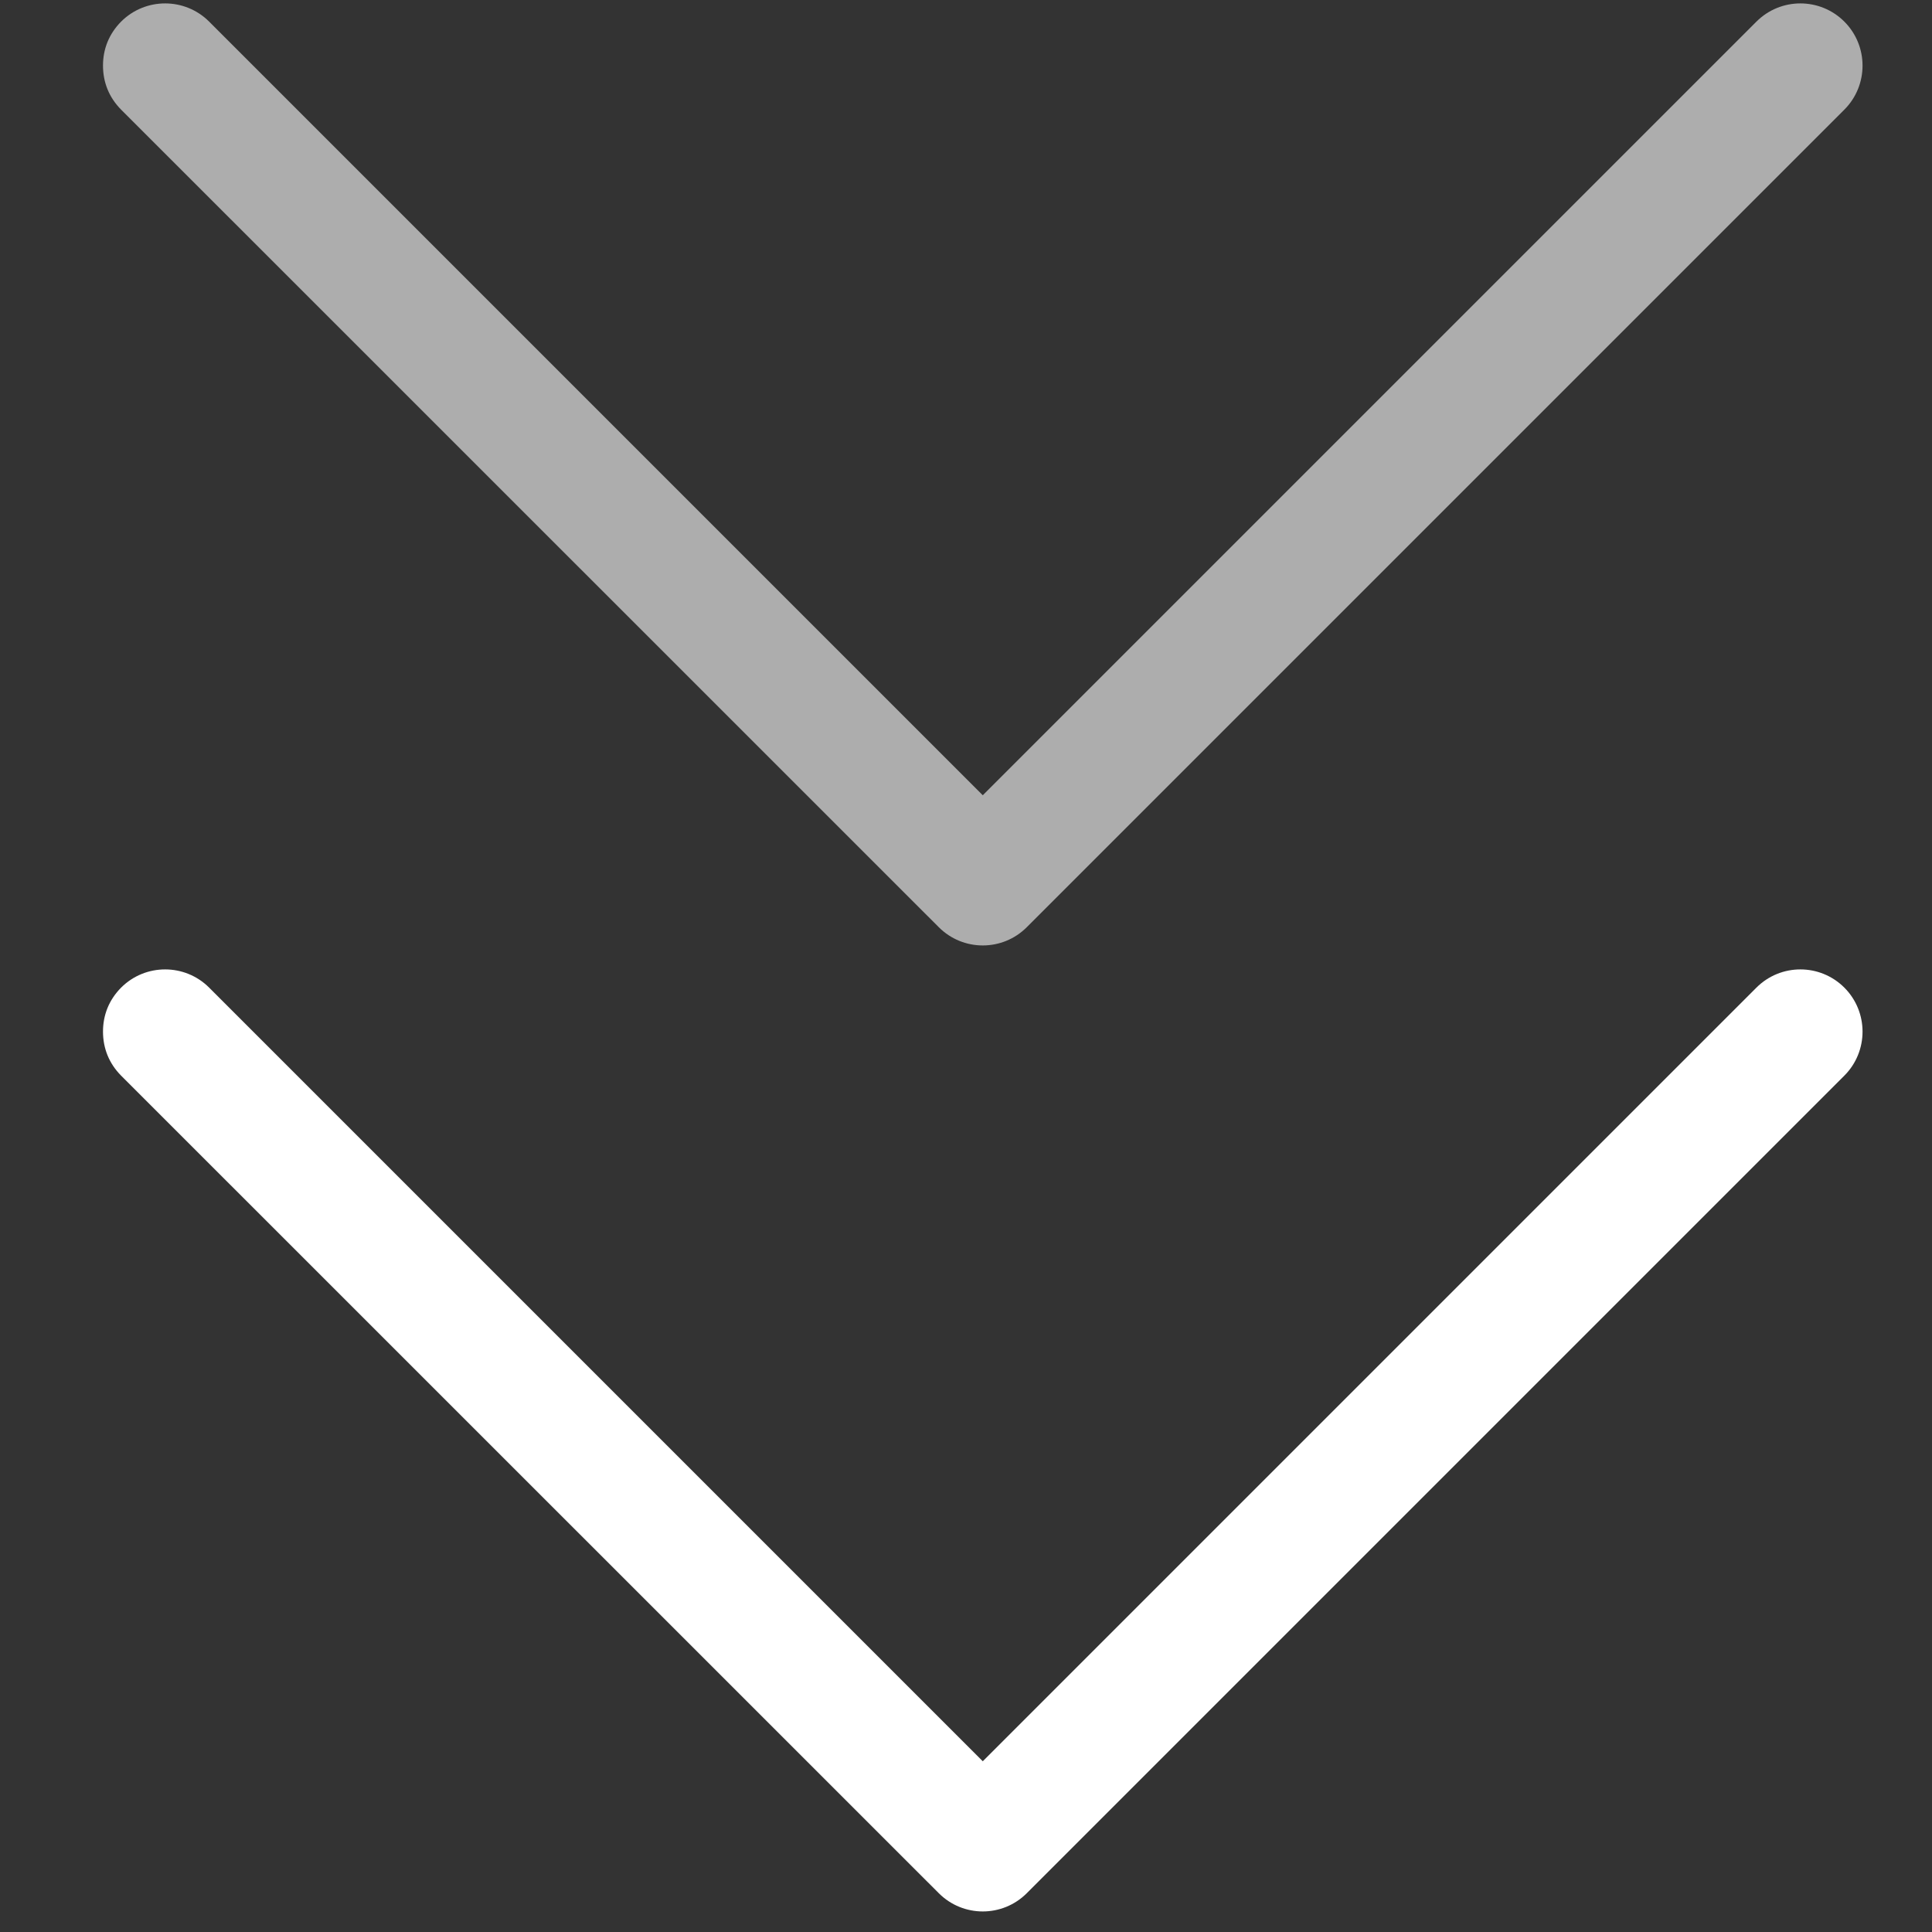 <?xml version="1.0" encoding="UTF-8"?>
<svg width="16px" height="16px" viewBox="0 0 16 16" version="1.1" xmlns="http://www.w3.org/2000/svg" xmlns:xlink="http://www.w3.org/1999/xlink">
    <rect x="0" y="0" width="16" height="16" fill="#333333" stroke="none"/>
    <!-- Generator: Sketch 59.1 (86144) - https://sketch.com -->
    <title>arrows-explore</title>
    <desc>Created with Sketch.</desc>
    <g id="Page-1" stroke="none" stroke-width="1" fill="none" fill-rule="evenodd">
        <g id="Home-1440_" transform="translate(-712, -736)" fill="#FFFFFF" fill-rule="nonzero">
            <g id="arrows-explore" transform="translate(712, 735)">
                <g id="right-arrow-(1)" transform="translate(7.988, 12.978) rotate(-270) translate(-7.988, -12.978) translate(3.988, 5.478)">
                    <path d="M0.93,14.485 C0.829,14.585 0.704,14.635 0.565,14.635 C0.427,14.635 0.302,14.585 0.201,14.485 C1.60982339e-15,14.284 1.60982339e-15,13.957 0.201,13.756 L6.608,7.349 L0.201,0.942 C7.21644966e-16,0.741 7.21644966e-16,0.415 0.201,0.214 C0.402,0.013 0.729,0.013 0.93,0.214 L7.701,6.985 C7.902,7.186 7.902,7.512 7.701,7.713 L0.93,14.485 L0.93,14.485 Z" id="Shape"></path>
                </g>
                <g id="right-arrow-(1)" opacity="0.6" transform="translate(7.988, 4.978) rotate(-270) translate(-7.988, -4.978) translate(3.988, -2.522)">
                    <path d="M0.93,14.485 C0.829,14.585 0.704,14.635 0.565,14.635 C0.427,14.635 0.302,14.585 0.201,14.485 C1.60982339e-15,14.284 1.60982339e-15,13.957 0.201,13.756 L6.608,7.349 L0.201,0.942 C7.21644966e-16,0.741 7.21644966e-16,0.415 0.201,0.214 C0.402,0.013 0.729,0.013 0.93,0.214 L7.701,6.985 C7.902,7.186 7.902,7.512 7.701,7.713 L0.93,14.485 L0.93,14.485 Z" id="Shape"></path>
                </g>
            </g>
        </g>
    </g>
</svg>